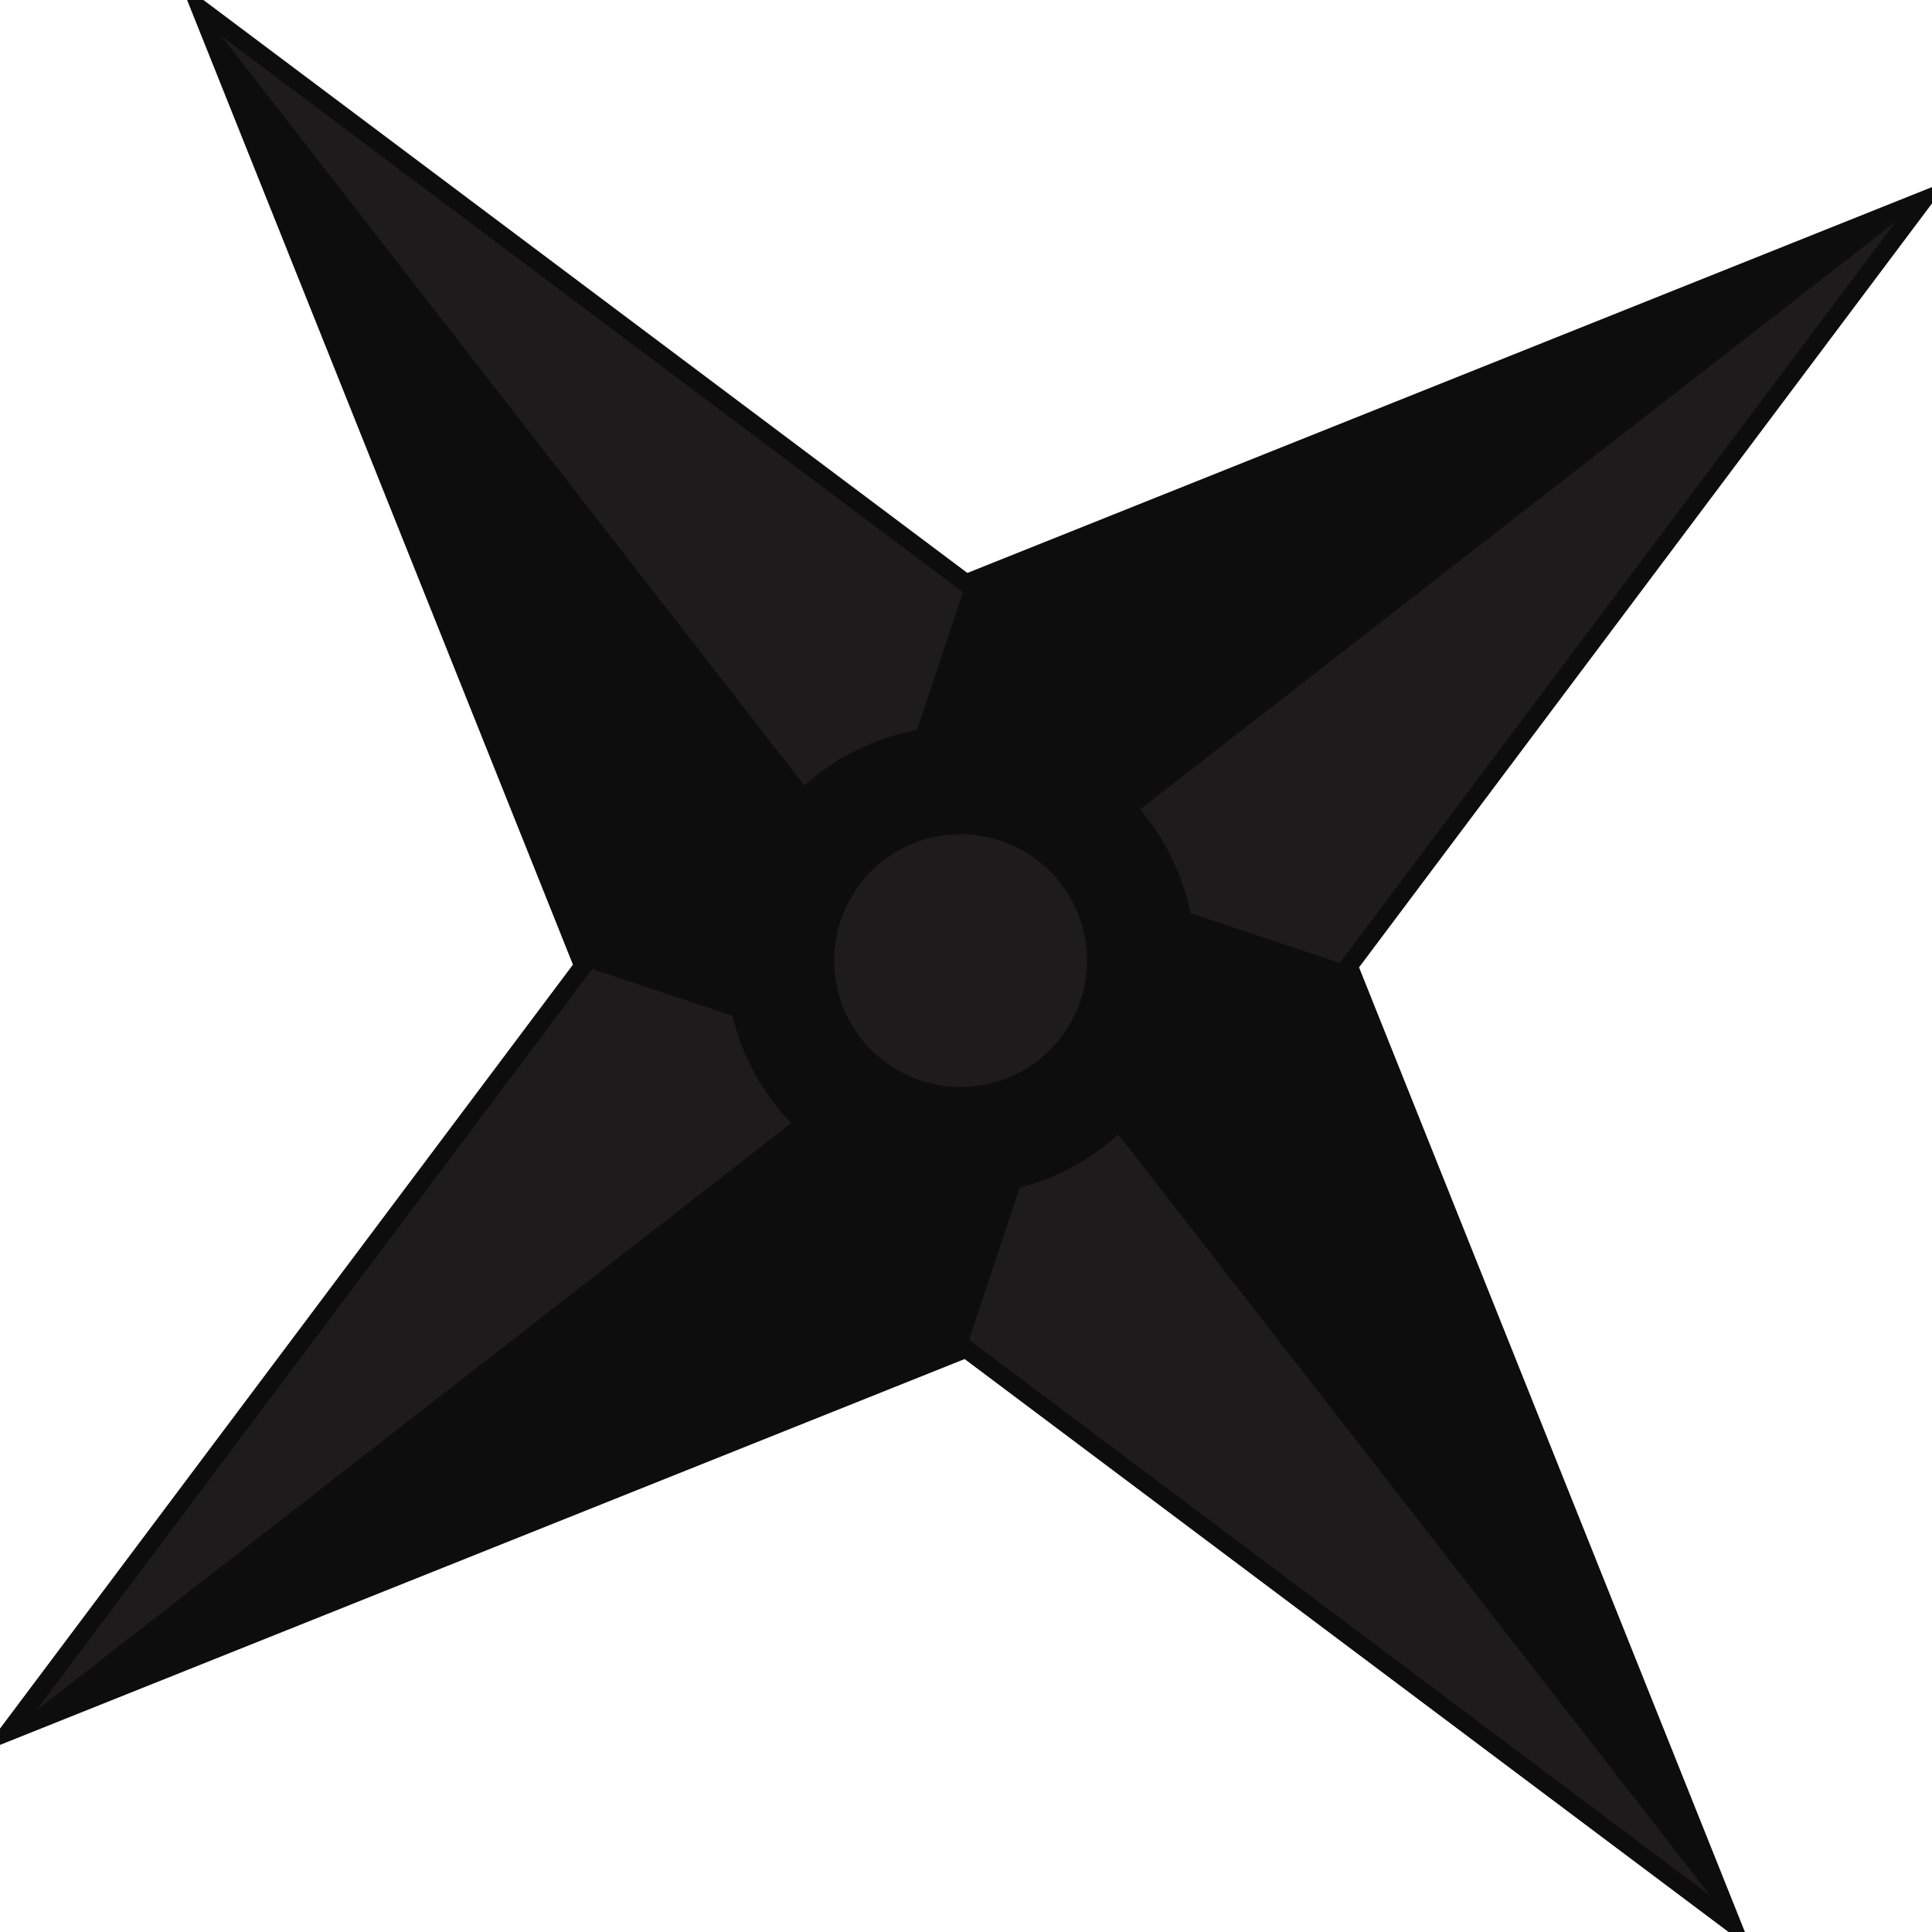 <?xml version="1.0" encoding="UTF-8"?>
<!-- Do not edit this file with editors other than diagrams.net -->
<!DOCTYPE svg PUBLIC "-//W3C//DTD SVG 1.1//EN" "http://www.w3.org/Graphics/SVG/1.1/DTD/svg11.dtd">
<svg xmlns="http://www.w3.org/2000/svg" xmlns:xlink="http://www.w3.org/1999/xlink" version="1.1" width="107px" height="107px" viewBox="-0.5 -0.5 107 107" content="&lt;mxfile host=&quot;Electron&quot; modified=&quot;2023-10-18T10:20:41.797Z&quot; agent=&quot;5.0 (Windows NT 10.0; Win64; x64) AppleWebKit/537.36 (KHTML, like Gecko) draw.io/20.8.16 Chrome/106.0.525.199 Electron/21.4.0 Safari/537.36&quot; etag=&quot;-L8pVgOpjnaPyZubQ4fc&quot; version=&quot;20.8.16&quot; type=&quot;device&quot;&gt;&lt;diagram name=&quot;Page-1&quot; id=&quot;f-GbGDmC8K4Ag5rYguKs&quot;&gt;3VZZs6I4FP41Vs083C4BQXxkB8UFBLe3IAGCQJRF0F8/QdGr3dW3e6b6acqqmHxn5eQ7SXqMlDZaDo7RFPsw6dF9v+kxco+mKWo0IH8tcrkjI4a9A2GO/DvU/wSW6Ao7ywdaIR8WHXaHSoyTEh3fwT3OMrgv3zyCPMd18QYFOPHf7I4ghG8aLbDcgwT+oLZGfhndUbb/oq1DFEZdZOYhSMFDtwOKCPi4foEYpcdIOcblfZY2Ekza2r2XRf2J9JlXDrPydwx0frO2qRNbqGsdfJwH7oa3P5hud84gqboP7rItL48KkMSP7bQoYbZHyV/H3cKWsRGqBgiirJIquEuKYV7oK6FJrXC+XCxKhVI2KWD7fI8WPX7BXDPB5AX7ijPVcg0pGS/DKS8YaxovRURyXltadC1OfoBli9pTurOxVYXYLpQURdo2HhaU4o3DeFvMrLmMdvVpd7qYZi3BKt7QNaVOD9WkYpX5IYt1oHqakjo6OIJrqe2G8XbCDjn+FAkV4qxKnJ5FrXbqkDb0RqoMxSKBjDgWDw42uO2GrAZ+w5B6uaM2tYAT/HKgkqmF7D3ITwPpAP3FoVznl6GiuHC30q3k2GQxY6yI8RGWUmq2yU+Zk0npQ8+bNNAPRrQ5rIW/e4xYR6iEyyPYt2WtSd8QLCrThKwoMg1z4COyqxJOcE6wDGdEUQxQkjygHs1QMiVSUovjrFx22zUg66LM8QG+aPbl9vfiWEY5aRWEMyJvIUAiiz/yqaPYGeYlbF6gjl8axCks8wtR6aQfDDe823TN/kGzoztQf/YO1efuWPTSN08QdP0aPr1/cppMOlr/G4pT/4XizgvFCykL5pf1iqHlE3IdwdB3iw2N1qHpeH79pDi/YwRlPpuuwDIS3LHgiUEoKLOJhrDZFI1rcafrhHMKYxPQW0qxmFIW556RoPE8kJ2UdvN5KifrXThVVbvZNhRv60LgBVoQx+ZypQaJdzH78UyrLtp6Ks80Eviy82h+dpXnu3kwTC4nQeByWxgoFK8MxQUSFMtt6RwPgoEVGGHfUILKGAvL5rwlxXQdMqjsjIx8reQxayPg24LmB5NJW3RaHUN64LK1IBkTDjihWy7UlRPno1nqjmAugblZGNHKT/2DORhdR4K6m2/suGAYVfNYHXjsWeWSDZORJCp1djv9GPmPtcCT2F+3QGf8fyU4Rf+a4MQNuTDhrwsPiuP9Fg0QObNaGdhHVQ61VvFW27bWKkhR0pZAyPetv31ZkHgyqMjnwvyxIbjKb1GisiSXNc0yAhlaWpGhVSi+hRiHCQRHVHzb4/Qm2Bc3VTW4hyDTtyAsLX4f5v5kILffV0ffzw7PL4j2IFSBk7b+nfPHI4D7U4yiB9+Y7zhFcQ/ohVWPd8QrqZ4Pnd/nFFl+vjluspeHG6P8Aw==&lt;/diagram&gt;&lt;/mxfile&gt;"><defs/><g><path d="M 10.6 0 L 31.8 53 L 0 95.4 L 53 74.2 L 95.4 106 L 74.2 53 L 106 10.6 L 53 31.8 Z" fill="#1d1b1c" stroke="#0d0d0d" stroke-miterlimit="10" pointer-events="all"/><path d="M 10.6 0 L 31.8 53 L 47.7 58.3 L 0 95.4 L 53 74.2 L 58.3 58.3 L 95.4 106 L 74.2 53 L 58.3 47.7 L 106 10.6 L 53 31.8 L 47.7 47.7 Z" fill="#0d0d0d" stroke="none" pointer-events="all"/><ellipse cx="52.7" cy="52.7" rx="10" ry="10" fill="#1d1b1c" stroke="#0d0d0d" stroke-width="6" pointer-events="all"/></g></svg>